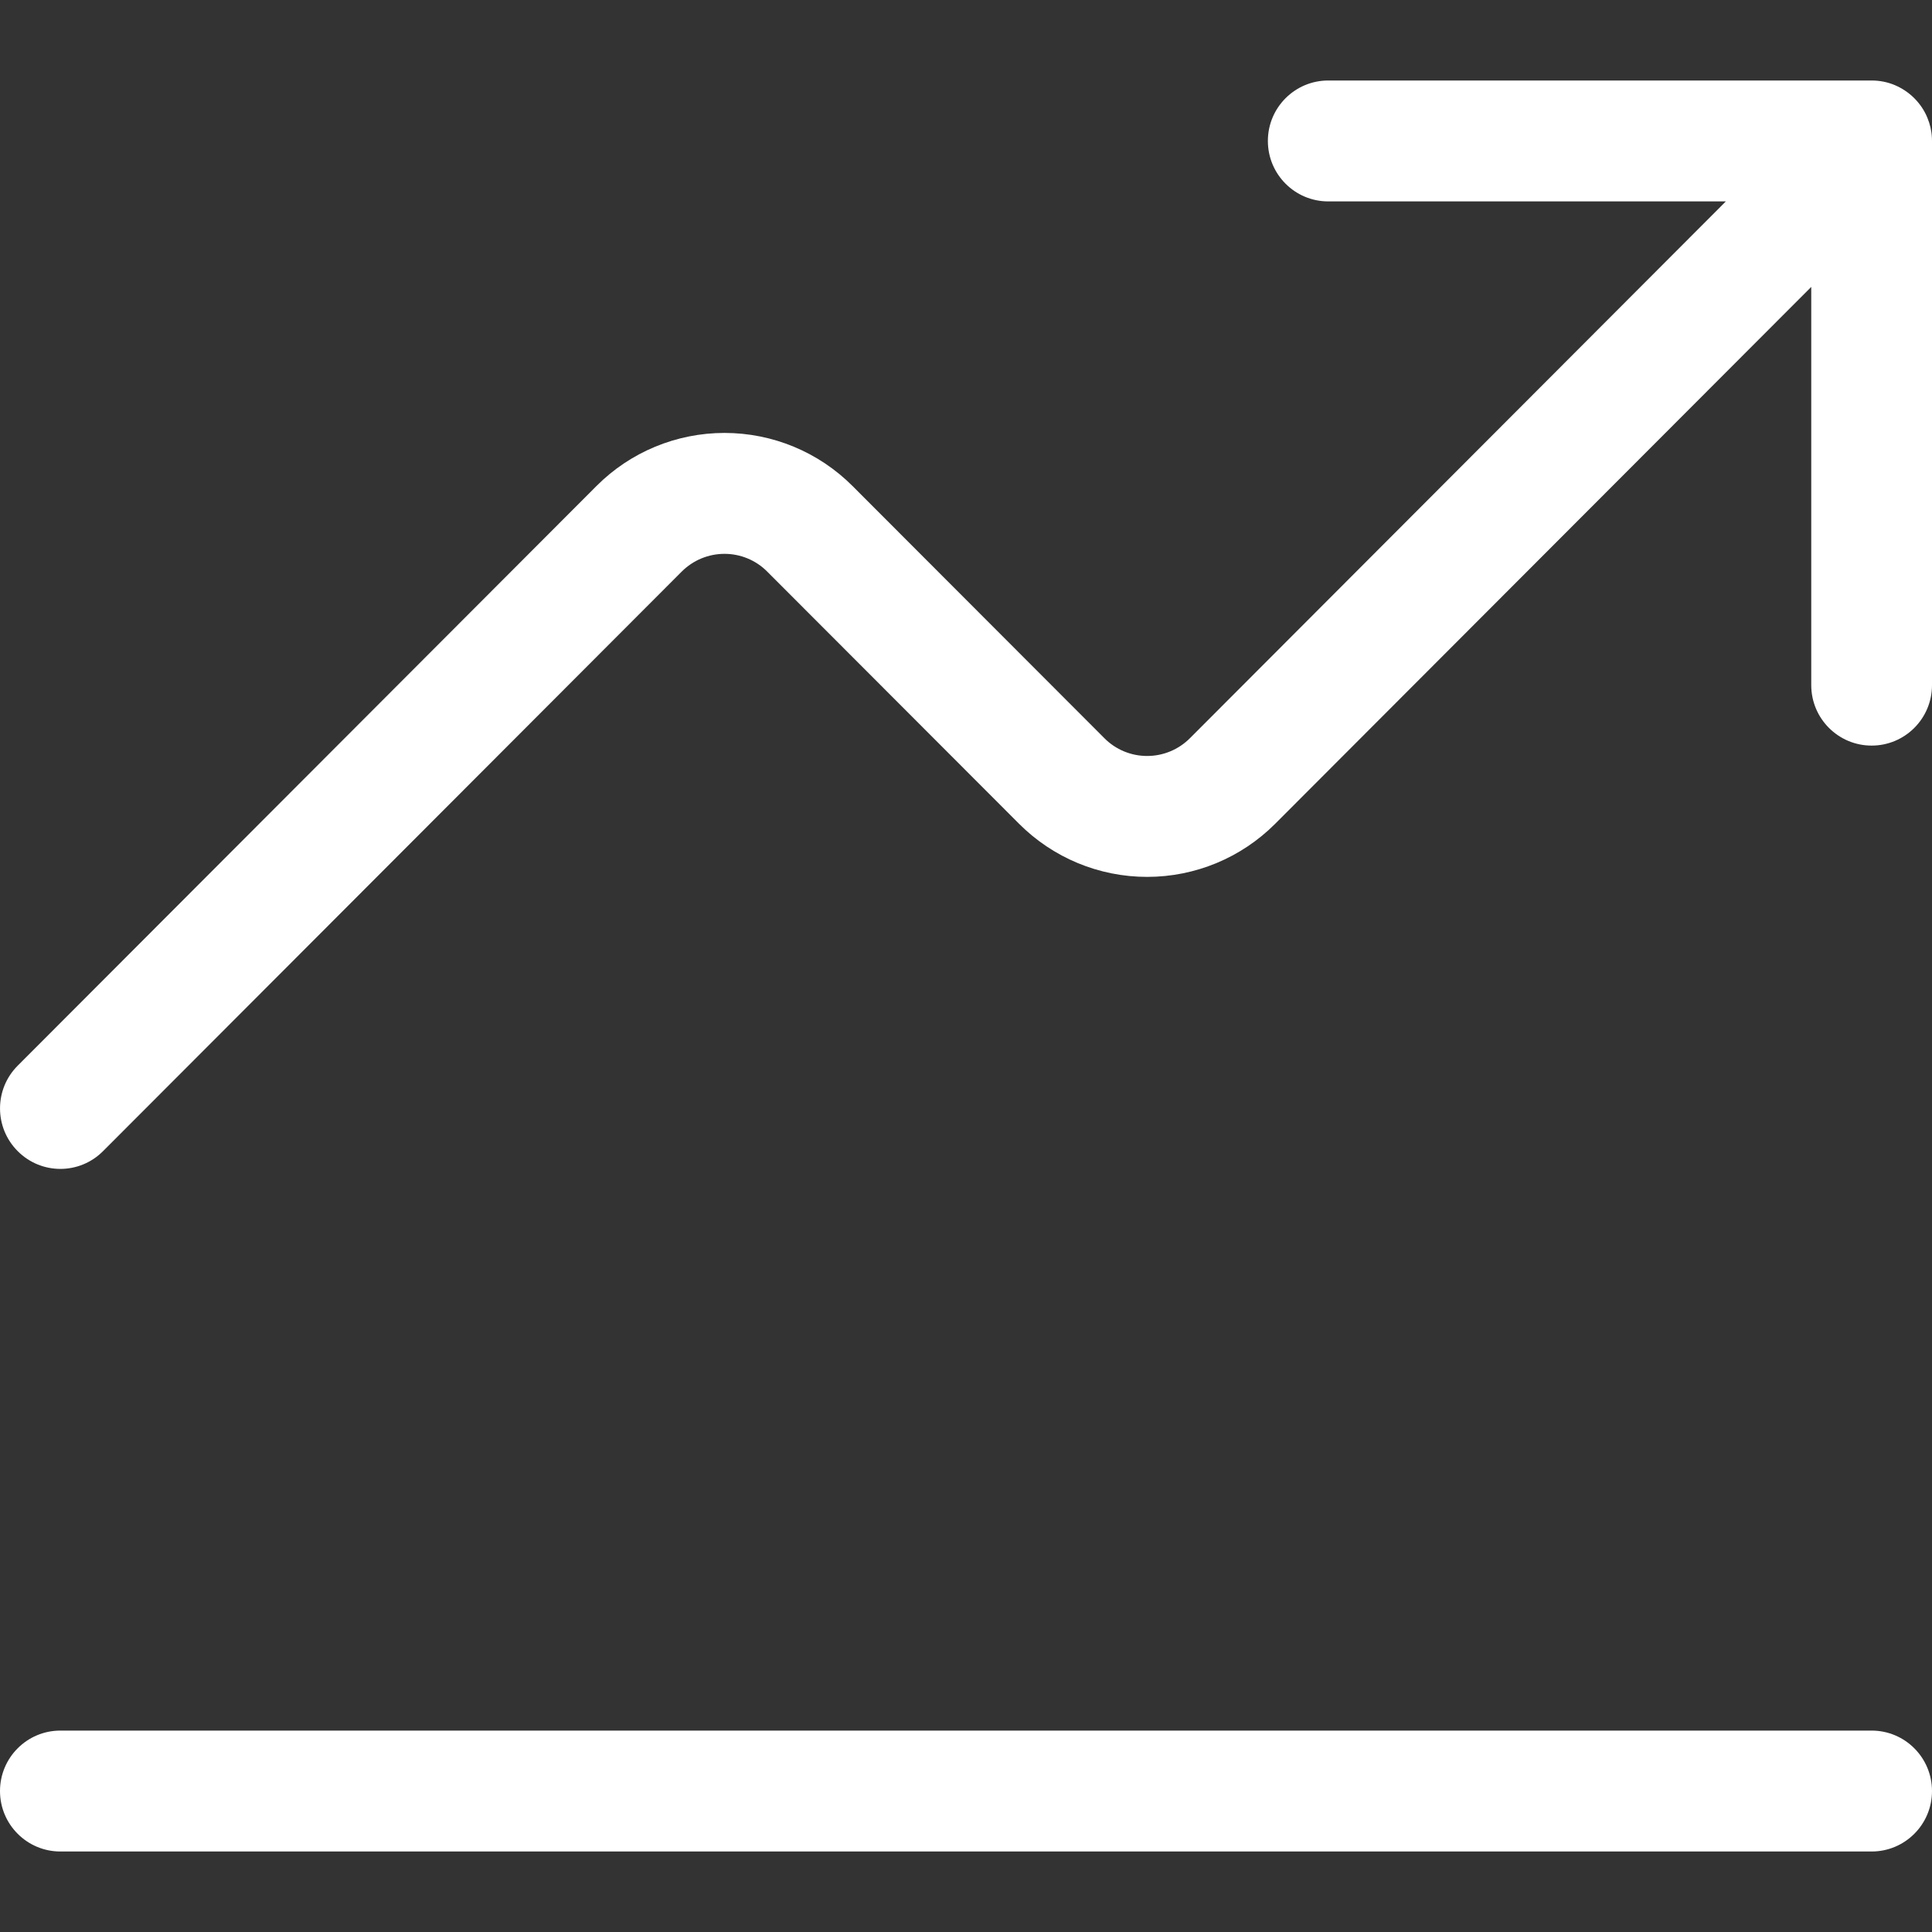 <svg width="24" height="24" viewBox="0 0 24 24" fill="none" xmlns="http://www.w3.org/2000/svg">
<rect x="0" y="0" width="24" height="24" fill="#333333" stroke="none"/>
<path fill-rule="evenodd" clip-rule="evenodd" d="M14.781 9.171L21.439 2.502H16.5C16.086 2.502 15.75 2.166 15.75 1.751C15.75 1.336 16.086 1 16.5 1H23.25C23.352 1 23.449 1.02 23.537 1.057C23.625 1.094 23.708 1.148 23.78 1.22C23.852 1.292 23.907 1.375 23.943 1.464C23.975 1.541 23.995 1.625 23.999 1.712C24 1.725 24 1.738 24 1.751V8.511C24 8.926 23.664 9.262 23.25 9.262C22.836 9.262 22.5 8.926 22.5 8.511V3.564L15.841 10.233C15.419 10.656 14.847 10.893 14.25 10.893C13.653 10.893 13.081 10.656 12.659 10.233L9.53 7.1C9.39 6.959 9.199 6.88 9 6.88C8.801 6.88 8.61 6.959 8.469 7.1L1.28 14.3C0.987 14.594 0.513 14.594 0.22 14.3C-0.073 14.007 -0.073 13.531 0.22 13.238L7.409 6.038C7.83 5.615 8.403 5.378 9 5.378C9.597 5.378 10.169 5.615 10.591 6.038L13.72 9.171C13.86 9.312 14.051 9.391 14.25 9.391C14.449 9.391 14.64 9.312 14.781 9.171ZM23.25 23H0.75C0.336 23 1.49012e-08 22.664 1.49012e-08 22.249C1.49012e-08 21.834 0.336 21.498 0.75 21.498H23.25C23.664 21.498 24 21.834 24 22.249C24 22.664 23.664 23 23.25 23Z" fill="white"/>
</svg>

